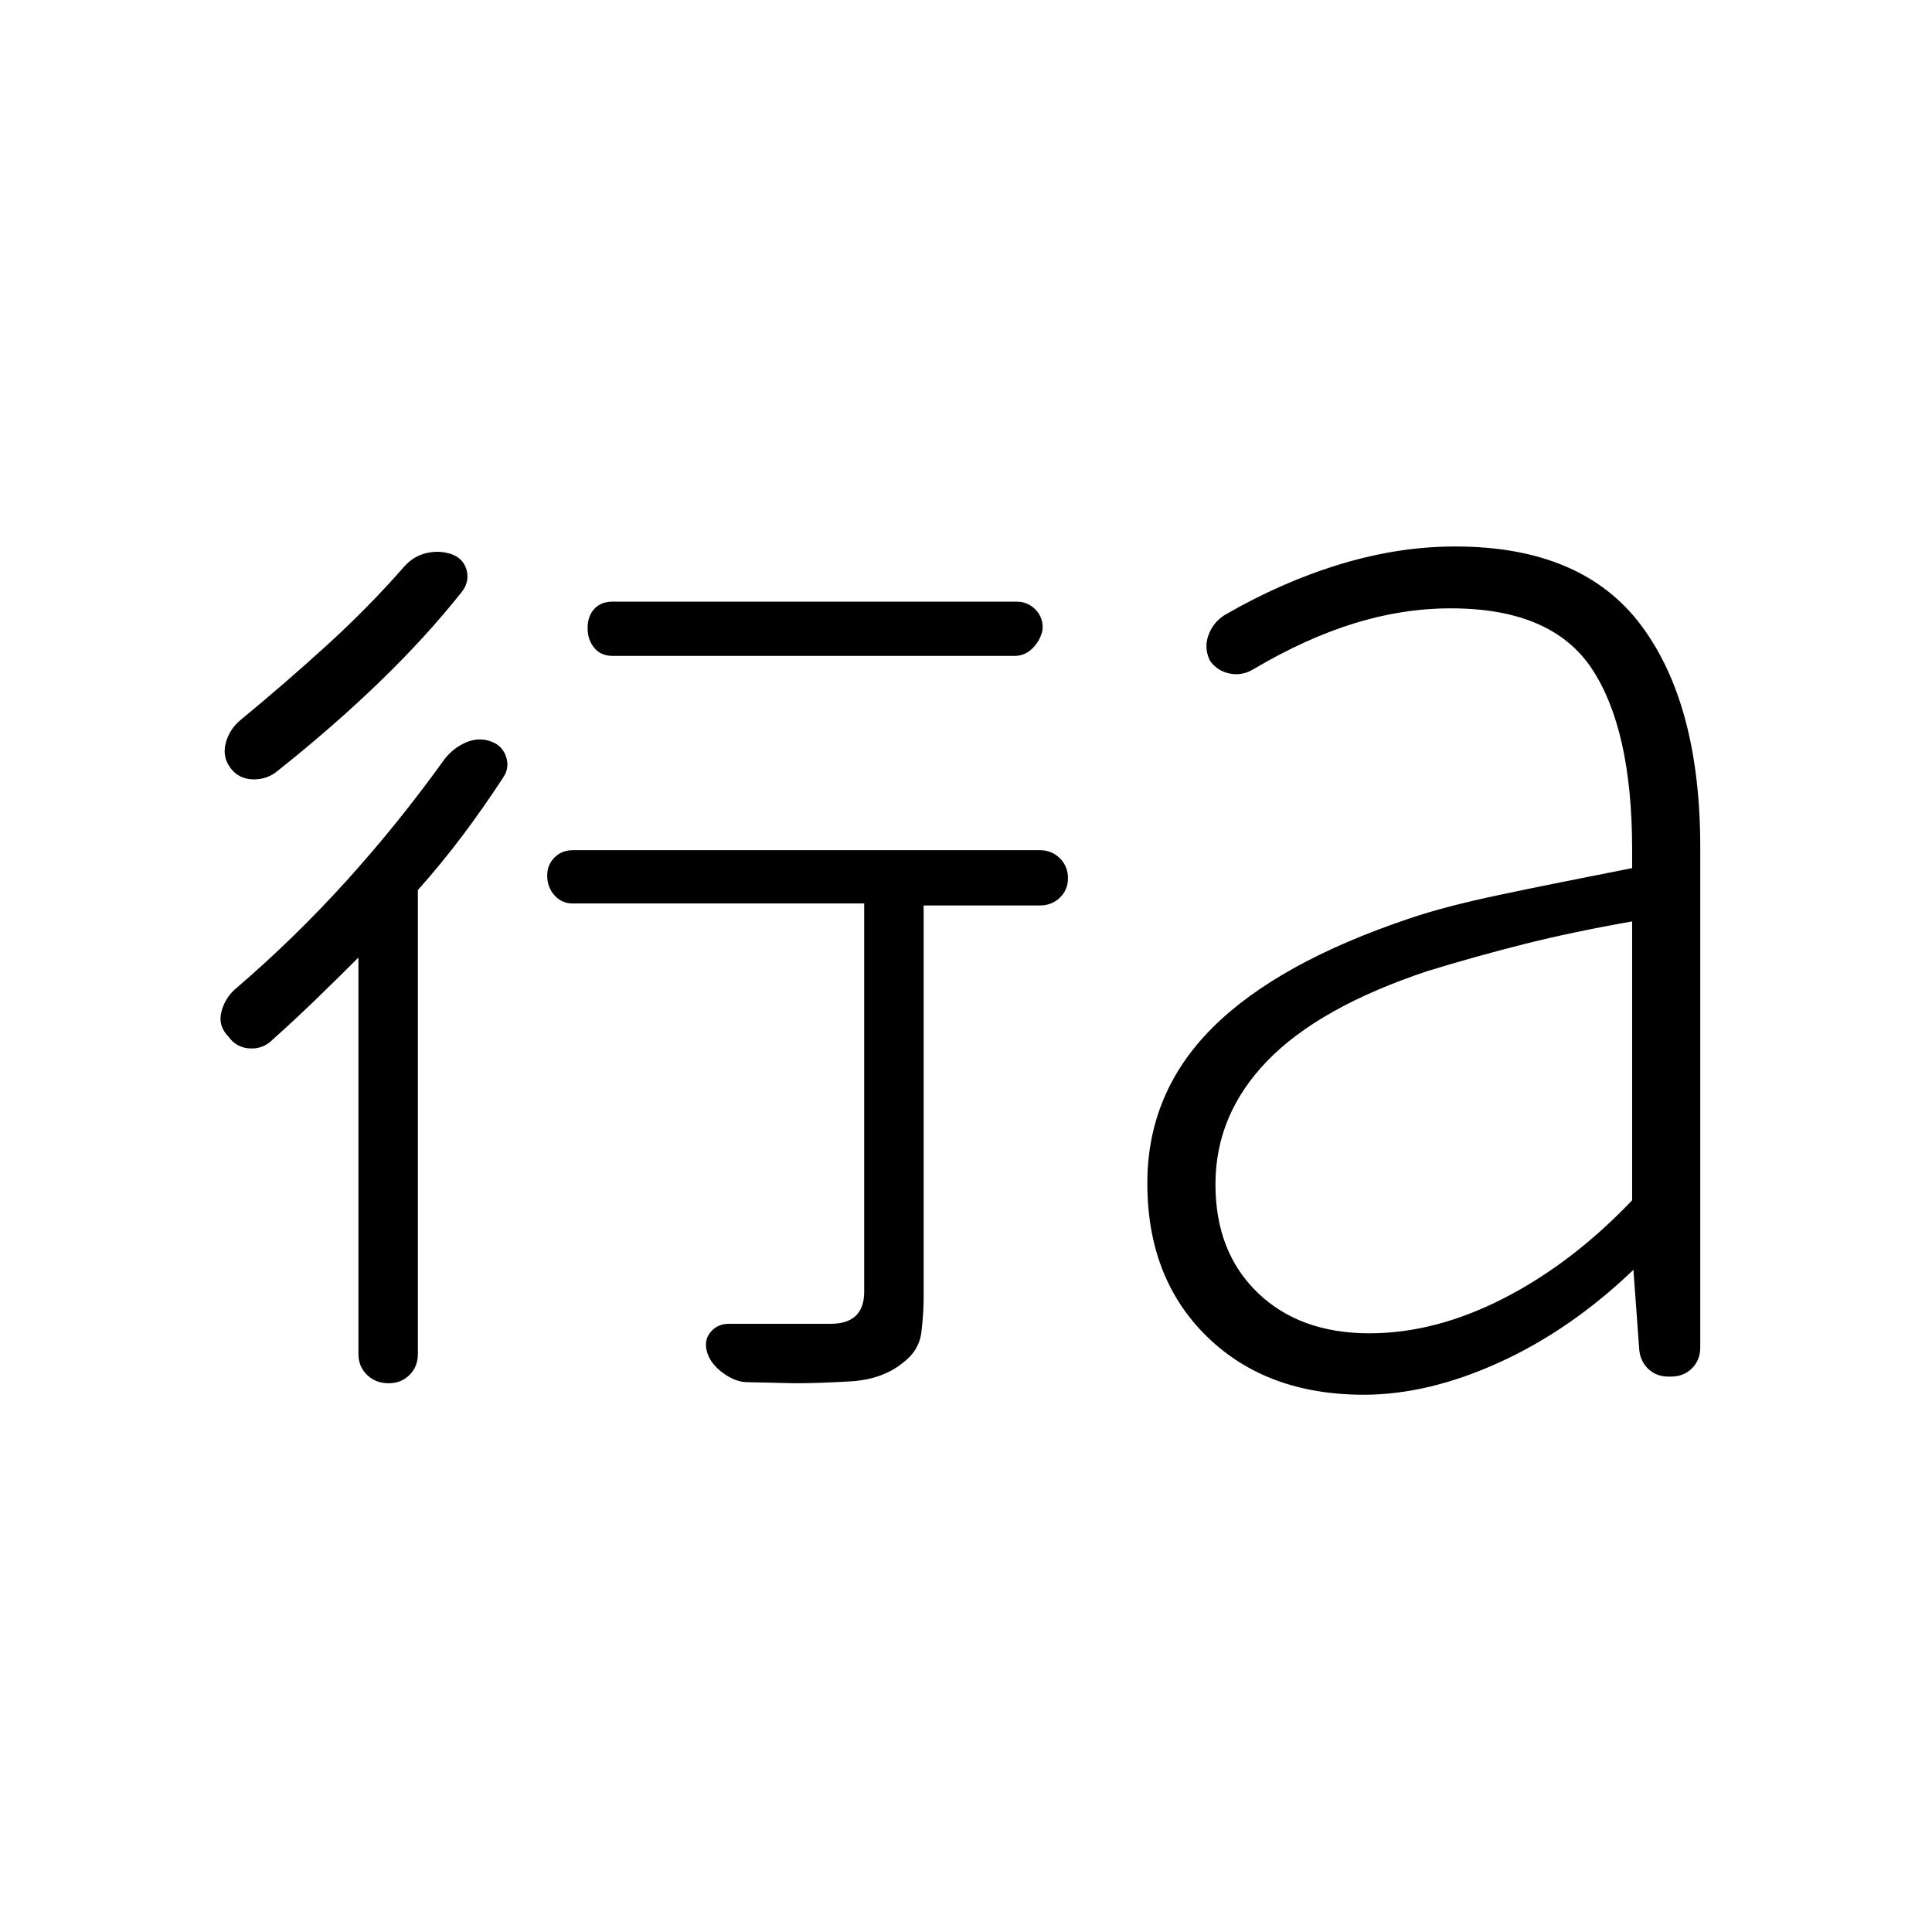 <svg xmlns="http://www.w3.org/2000/svg" height="40" viewBox="0 -960 960 960" width="40"><path d="M178.1-484.21q-10.46 10.47-20.75 20.44-10.3 9.98-21.79 20.28-4.77 4.8-11.39 4.46-6.63-.34-10.61-5.82-5.41-5.48-3.48-12.64 1.92-7.15 7.72-11.83 28.53-24.5 54.28-52.92 25.74-28.43 48.74-60.45 4.31-5.62 10.74-8.4 6.44-2.78 12.6-.4 5.48 2 7.33 7.57 1.84 5.57-1.62 10.5-9.56 14.68-20.06 28.64-10.5 13.96-22.17 27.04v230.56q0 6.23-4.14 10.37-4.14 4.14-10.37 4.14-6.45 0-10.74-4.14t-4.29-10.37v-197.03Zm217.16 211.54-24.82-.56q-5.56-.33-11.52-4.8-5.97-4.46-7.61-10.23-1.64-5.77 1.79-9.86 3.42-4.09 9.05-4.09h50.65q8.17 0 12.39-3.96 4.22-3.96 4.22-11.92v-192.99H284.47q-5.32 0-8.94-4.03-3.63-4.03-3.63-9.92 0-5.25 3.63-8.88 3.62-3.63 9.03-3.63h232.16q5.88 0 9.92 4.01 4.03 4.01 4.03 9.86t-4.03 9.72q-4.04 3.87-9.92 3.87h-57.77v194.9q0 7.97-1.13 17.17-1.13 9.19-9.2 15.19-10.21 8.28-26.03 9.22-15.82.93-27.33.93ZM229.49-665.92q-17.77 22.41-40.82 44.69-23.05 22.28-50.49 44.08-5.36 4.61-12.53 4.41-7.16-.21-11.21-5.75-4.06-5.54-2.27-12.28 1.78-6.74 7.16-11.31 22.05-18.15 42.85-37.07 20.79-18.93 38.46-39.08 4.8-5.54 11.5-7.01 6.71-1.48 12.81.83 5.61 2.31 6.97 7.96 1.36 5.66-2.43 10.53Zm274.59 31.84H304.49q-5.89 0-9.2-4-3.32-4.01-3.32-9.86t3.32-9.48q3.31-3.63 9.2-3.63H505q5.86 0 9.69 4.09 3.82 4.09 3.34 9.93-1.07 5.25-4.9 9.1-3.83 3.85-9.05 3.85Zm176.43 336.59q32.74 0 66.72-17.41T811-363.59v-138.56q-29.56 5.2-53.42 11.2-23.86 6-48.25 13.46-53.71 17.9-79.55 44.56-25.83 26.65-25.83 61.36 0 33.67 20.94 53.88 20.94 20.2 55.62 20.2Zm-2.89 30.52q-48.34 0-77.93-28.94-29.59-28.94-29.59-76.12 0-45.02 32.39-77.33 32.38-32.31 98.15-54.36 17.72-6 45.01-11.73 27.3-5.74 65.35-13.19v-10q-.15-59.15-20.05-89.12-19.9-29.96-70-29.96-24.04 0-48.16 7.49-24.12 7.49-49.64 22.56-5.79 3.62-12.05 2.36-6.25-1.25-9.87-6.38-3.1-6.31-.74-12.73 2.36-6.43 8.15-10.04 28.45-16.46 57.46-25.23 29-8.77 56.94-8.77 63.19 0 92.5 39.28 29.31 39.28 29.31 110.31v248.31q0 6.38-4.12 10.48-4.11 4.11-10.51 4.11h-1.07q-6.05 0-10-3.69-3.94-3.69-4.59-9.37l-2.92-40q-31.13 29.82-66.5 45.94-35.37 16.12-67.52 16.12Z"/></svg>